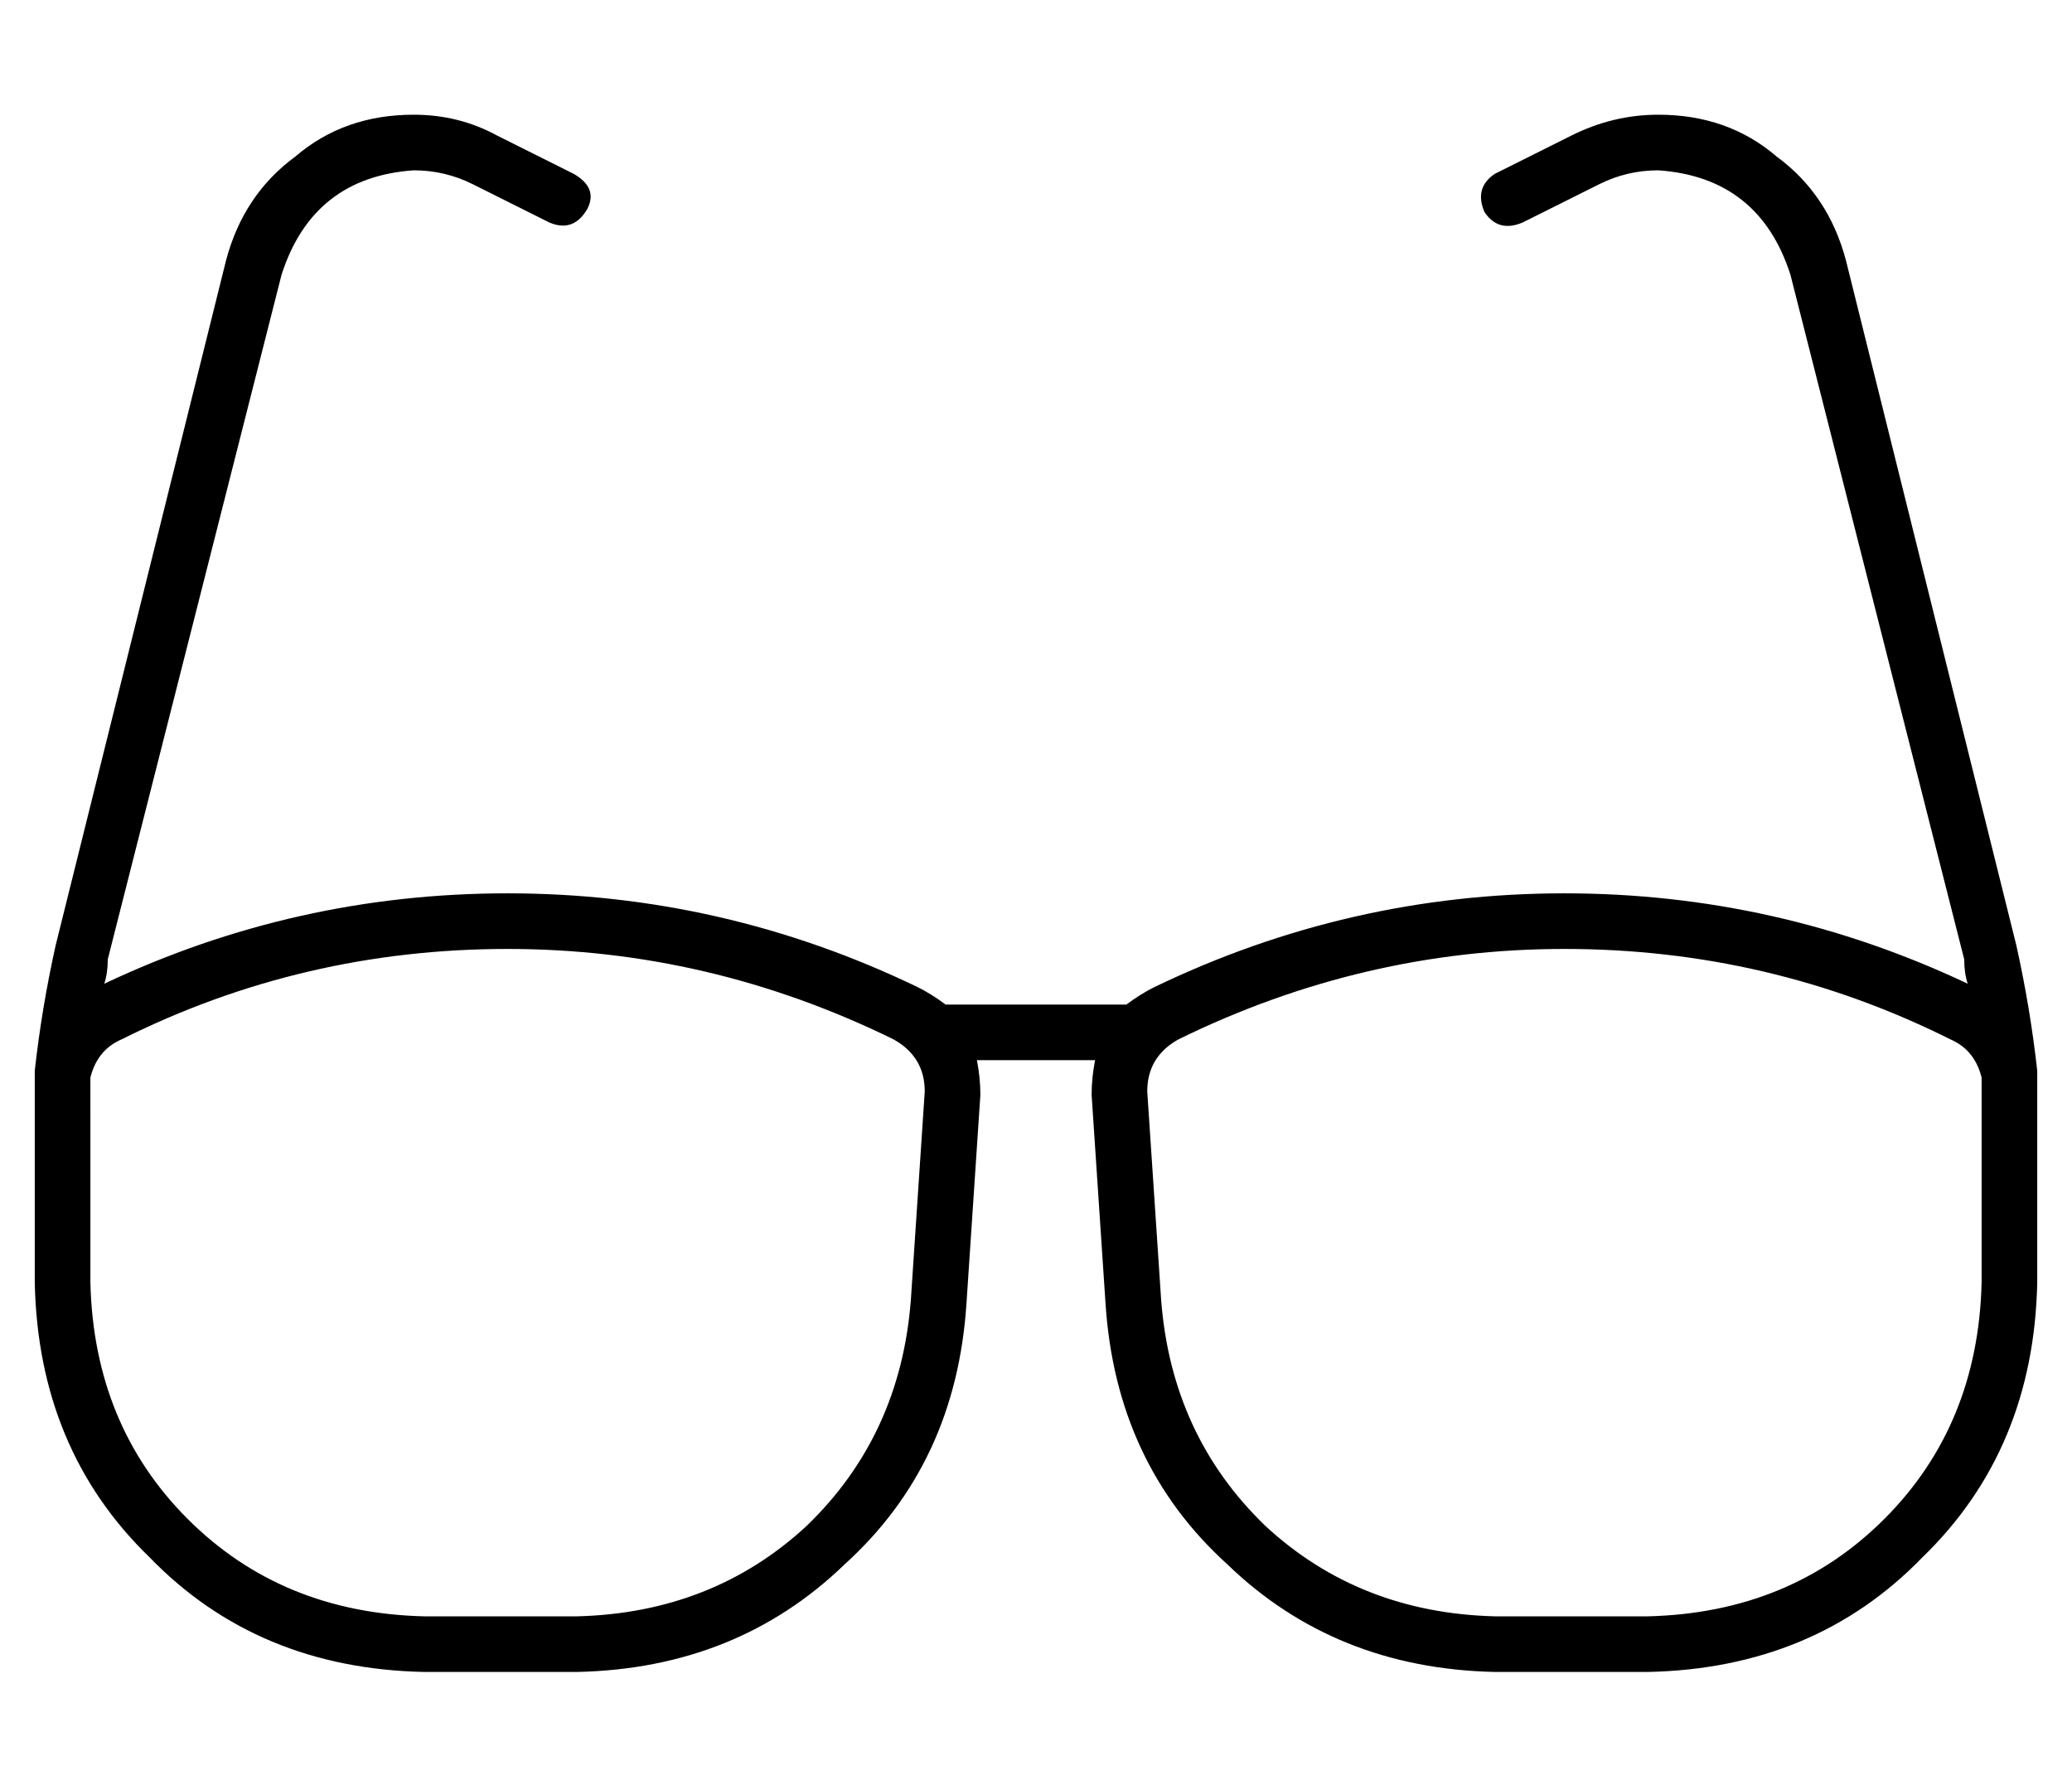 <?xml version="1.0" standalone="no"?>
<!DOCTYPE svg PUBLIC "-//W3C//DTD SVG 1.1//EN" "http://www.w3.org/Graphics/SVG/1.1/DTD/svg11.dtd" >
<svg xmlns="http://www.w3.org/2000/svg" xmlns:xlink="http://www.w3.org/1999/xlink" version="1.1" viewBox="-10 -40 596 512">
   <path fill="currentColor"
d="M71 39q9 -28 38 -30q9 0 17 4l22 11v0q7 3 11 -4q3 -6 -4 -10l-22 -11v0q-11 -6 -24 -6q-20 0 -34 12q-15 11 -20 30l-49 197v0q-4 18 -6 36v5v8v0v16v0v32v0q1 48 33 79q31 32 79 33h44v0q46 -1 77 -31q32 -29 35 -75l4 -60v0q0 -5 -1 -10h34v0q-1 5 -1 10l4 60v0
q3 46 35 75q31 30 77 31h44v0q48 -1 79 -33q32 -31 33 -79v-32v0v-16v0v-8v0v-5q-2 -18 -6 -36l-49 -197v0q-5 -19 -20 -30q-14 -12 -34 -12q-13 0 -25 6l-22 11v0q-6 4 -3 11q4 6 11 3l22 -11v0q8 -4 17 -4q29 2 38 30l50 197v0q0 4 1 7q-55 -26 -116 -26q-62 0 -118 27
q-4 2 -8 5h-2h-48v0h-2q-4 -3 -8 -5q-56 -27 -118 -27q-61 0 -116 26q1 -3 1 -7v0l50 -197v0zM16 281v-11q2 -8 9 -11q52 -26 111 -26q58 0 111 26q9 5 9 15l-4 60v0v0v0v0v0q-3 39 -30 65q-27 25 -66 26h-44v0q-41 -1 -68 -28t-28 -68v-32v0v-16v0zM551 259q7 3 9 11v11v16
v0v32v0q-1 41 -28 68t-68 28h-44v0q-39 -1 -66 -26q-27 -26 -30 -65v0v0v0v0l-4 -60v0q0 -10 9 -15q53 -26 111 -26q59 0 111 26v0z" />
</svg>
